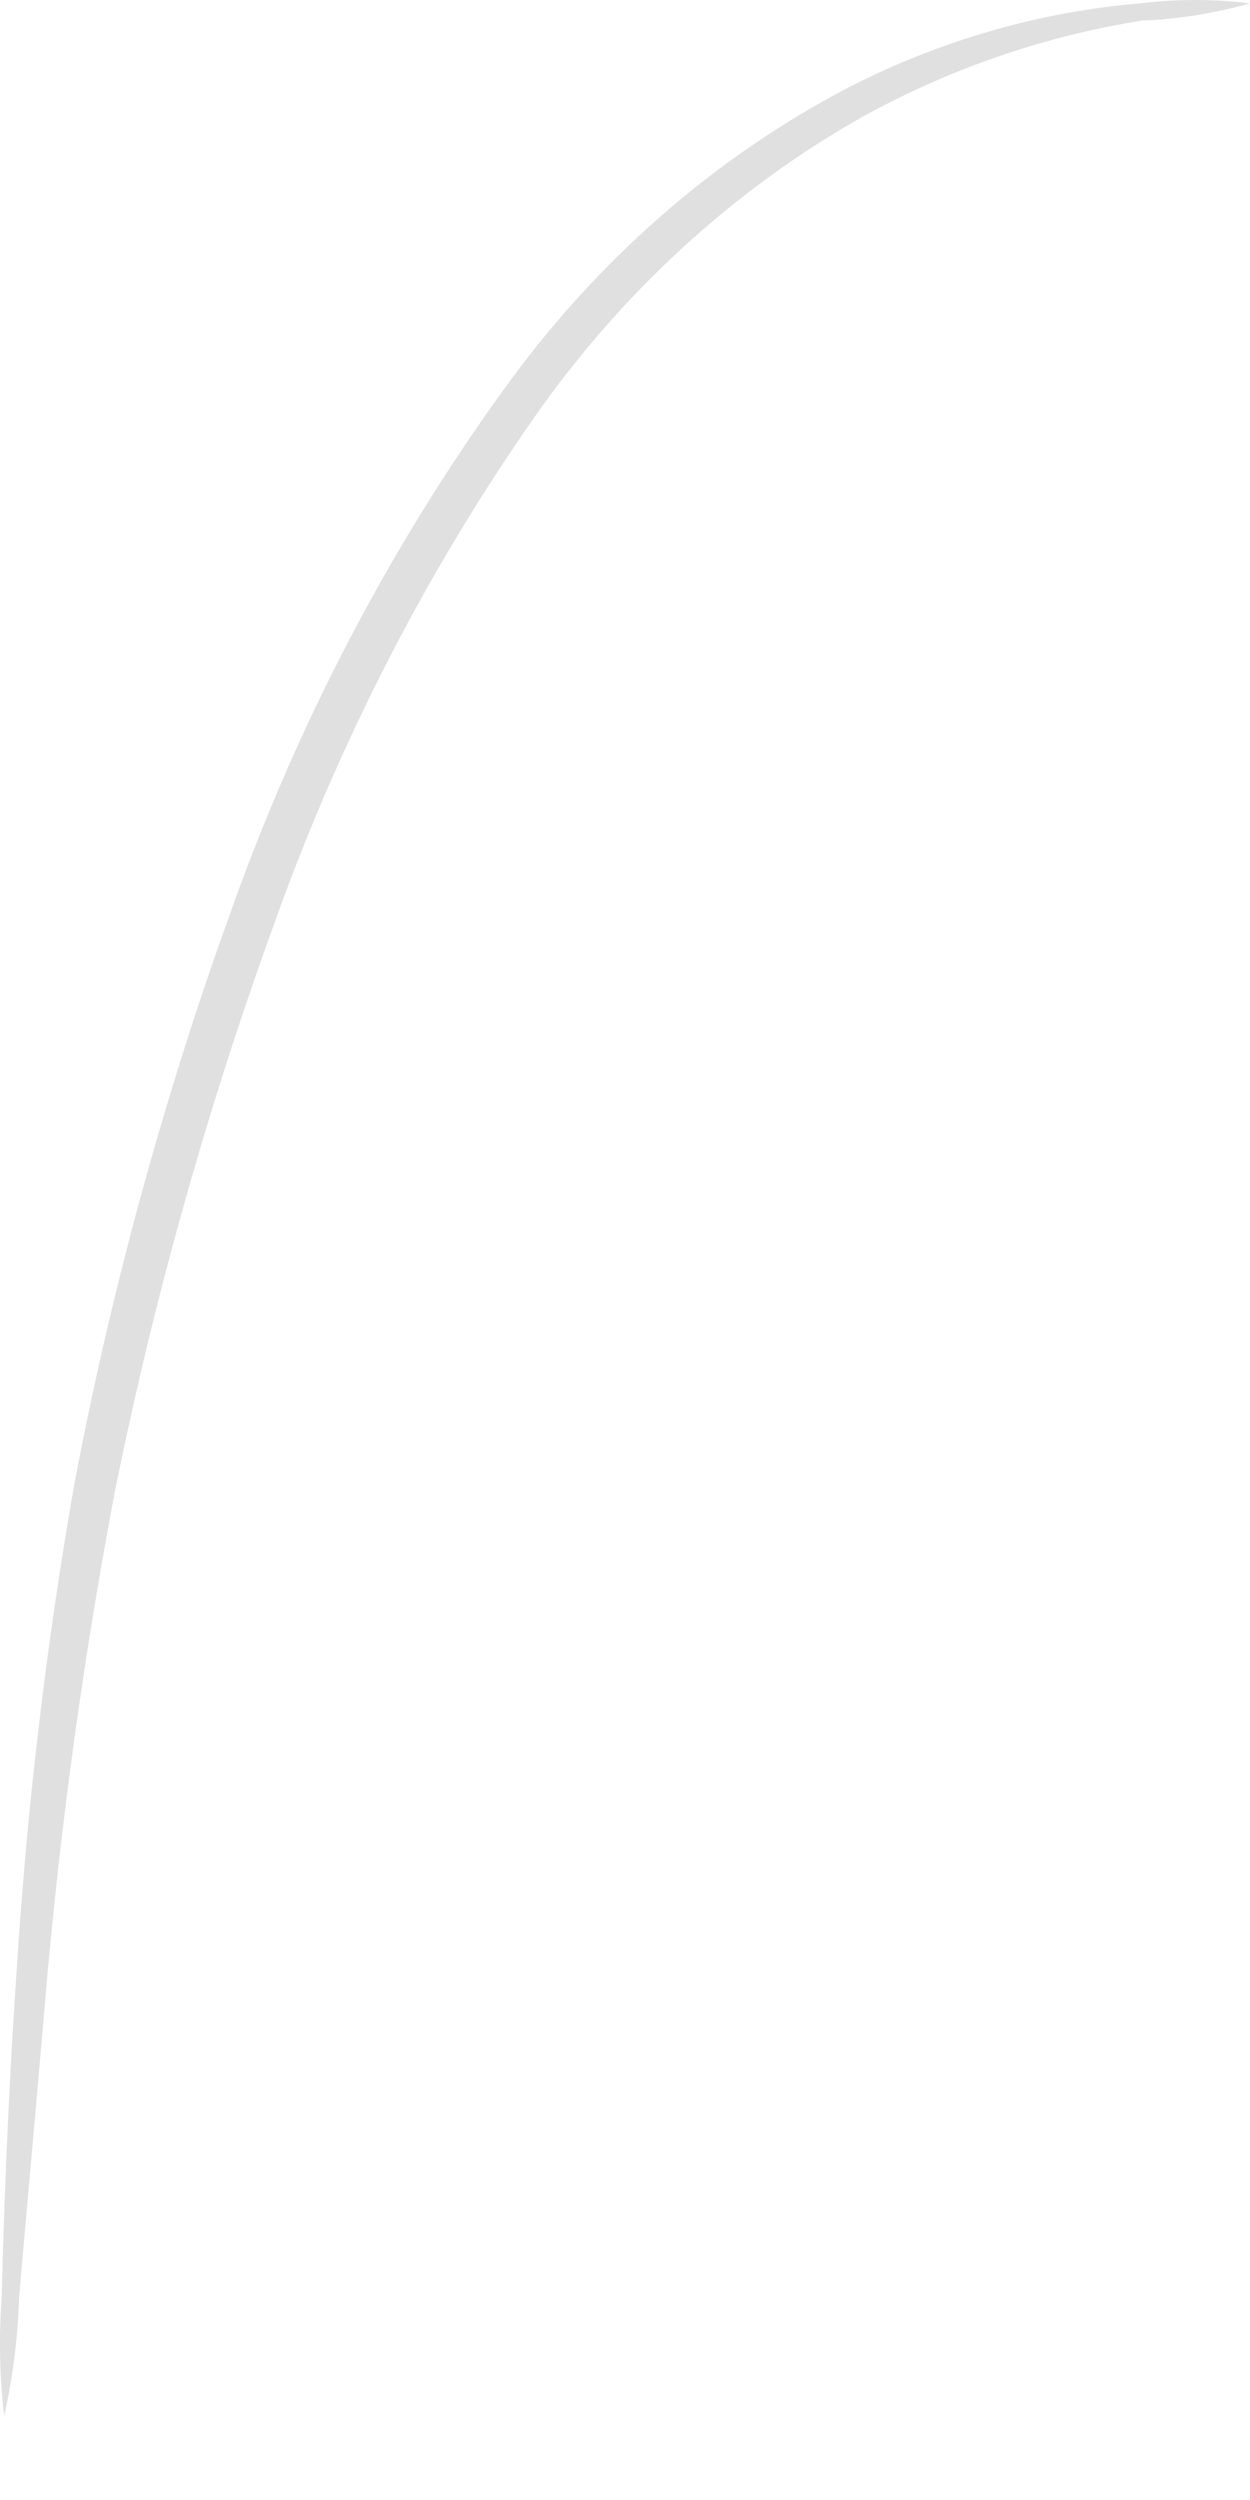 <svg width="9" height="18" viewBox="0 0 9 18" fill="none" xmlns="http://www.w3.org/2000/svg">
<path d="M0.03 17.395C0.093 17.113 0.13 16.824 0.138 16.534C0.192 15.91 0.264 15.124 0.344 14.189C0.45 13.034 0.61 11.886 0.825 10.75C1.104 9.365 1.484 8.007 1.961 6.688C2.427 5.371 3.06 4.133 3.842 3.012C4.478 2.101 5.291 1.357 6.221 0.835C6.851 0.49 7.527 0.258 8.224 0.148C8.486 0.138 8.746 0.096 9 0.024C8.738 -0.008 8.473 -0.008 8.21 0.024C7.487 0.085 6.78 0.288 6.122 0.623C5.142 1.132 4.283 1.885 3.613 2.824C2.796 3.958 2.138 5.221 1.66 6.569C1.177 7.907 0.8 9.287 0.533 10.696C0.332 11.848 0.194 13.013 0.12 14.184C0.053 15.173 0.026 15.985 0.012 16.544C-0.009 16.827 -0.003 17.112 0.03 17.395Z" fill="#E0E0E0"/>
</svg>
